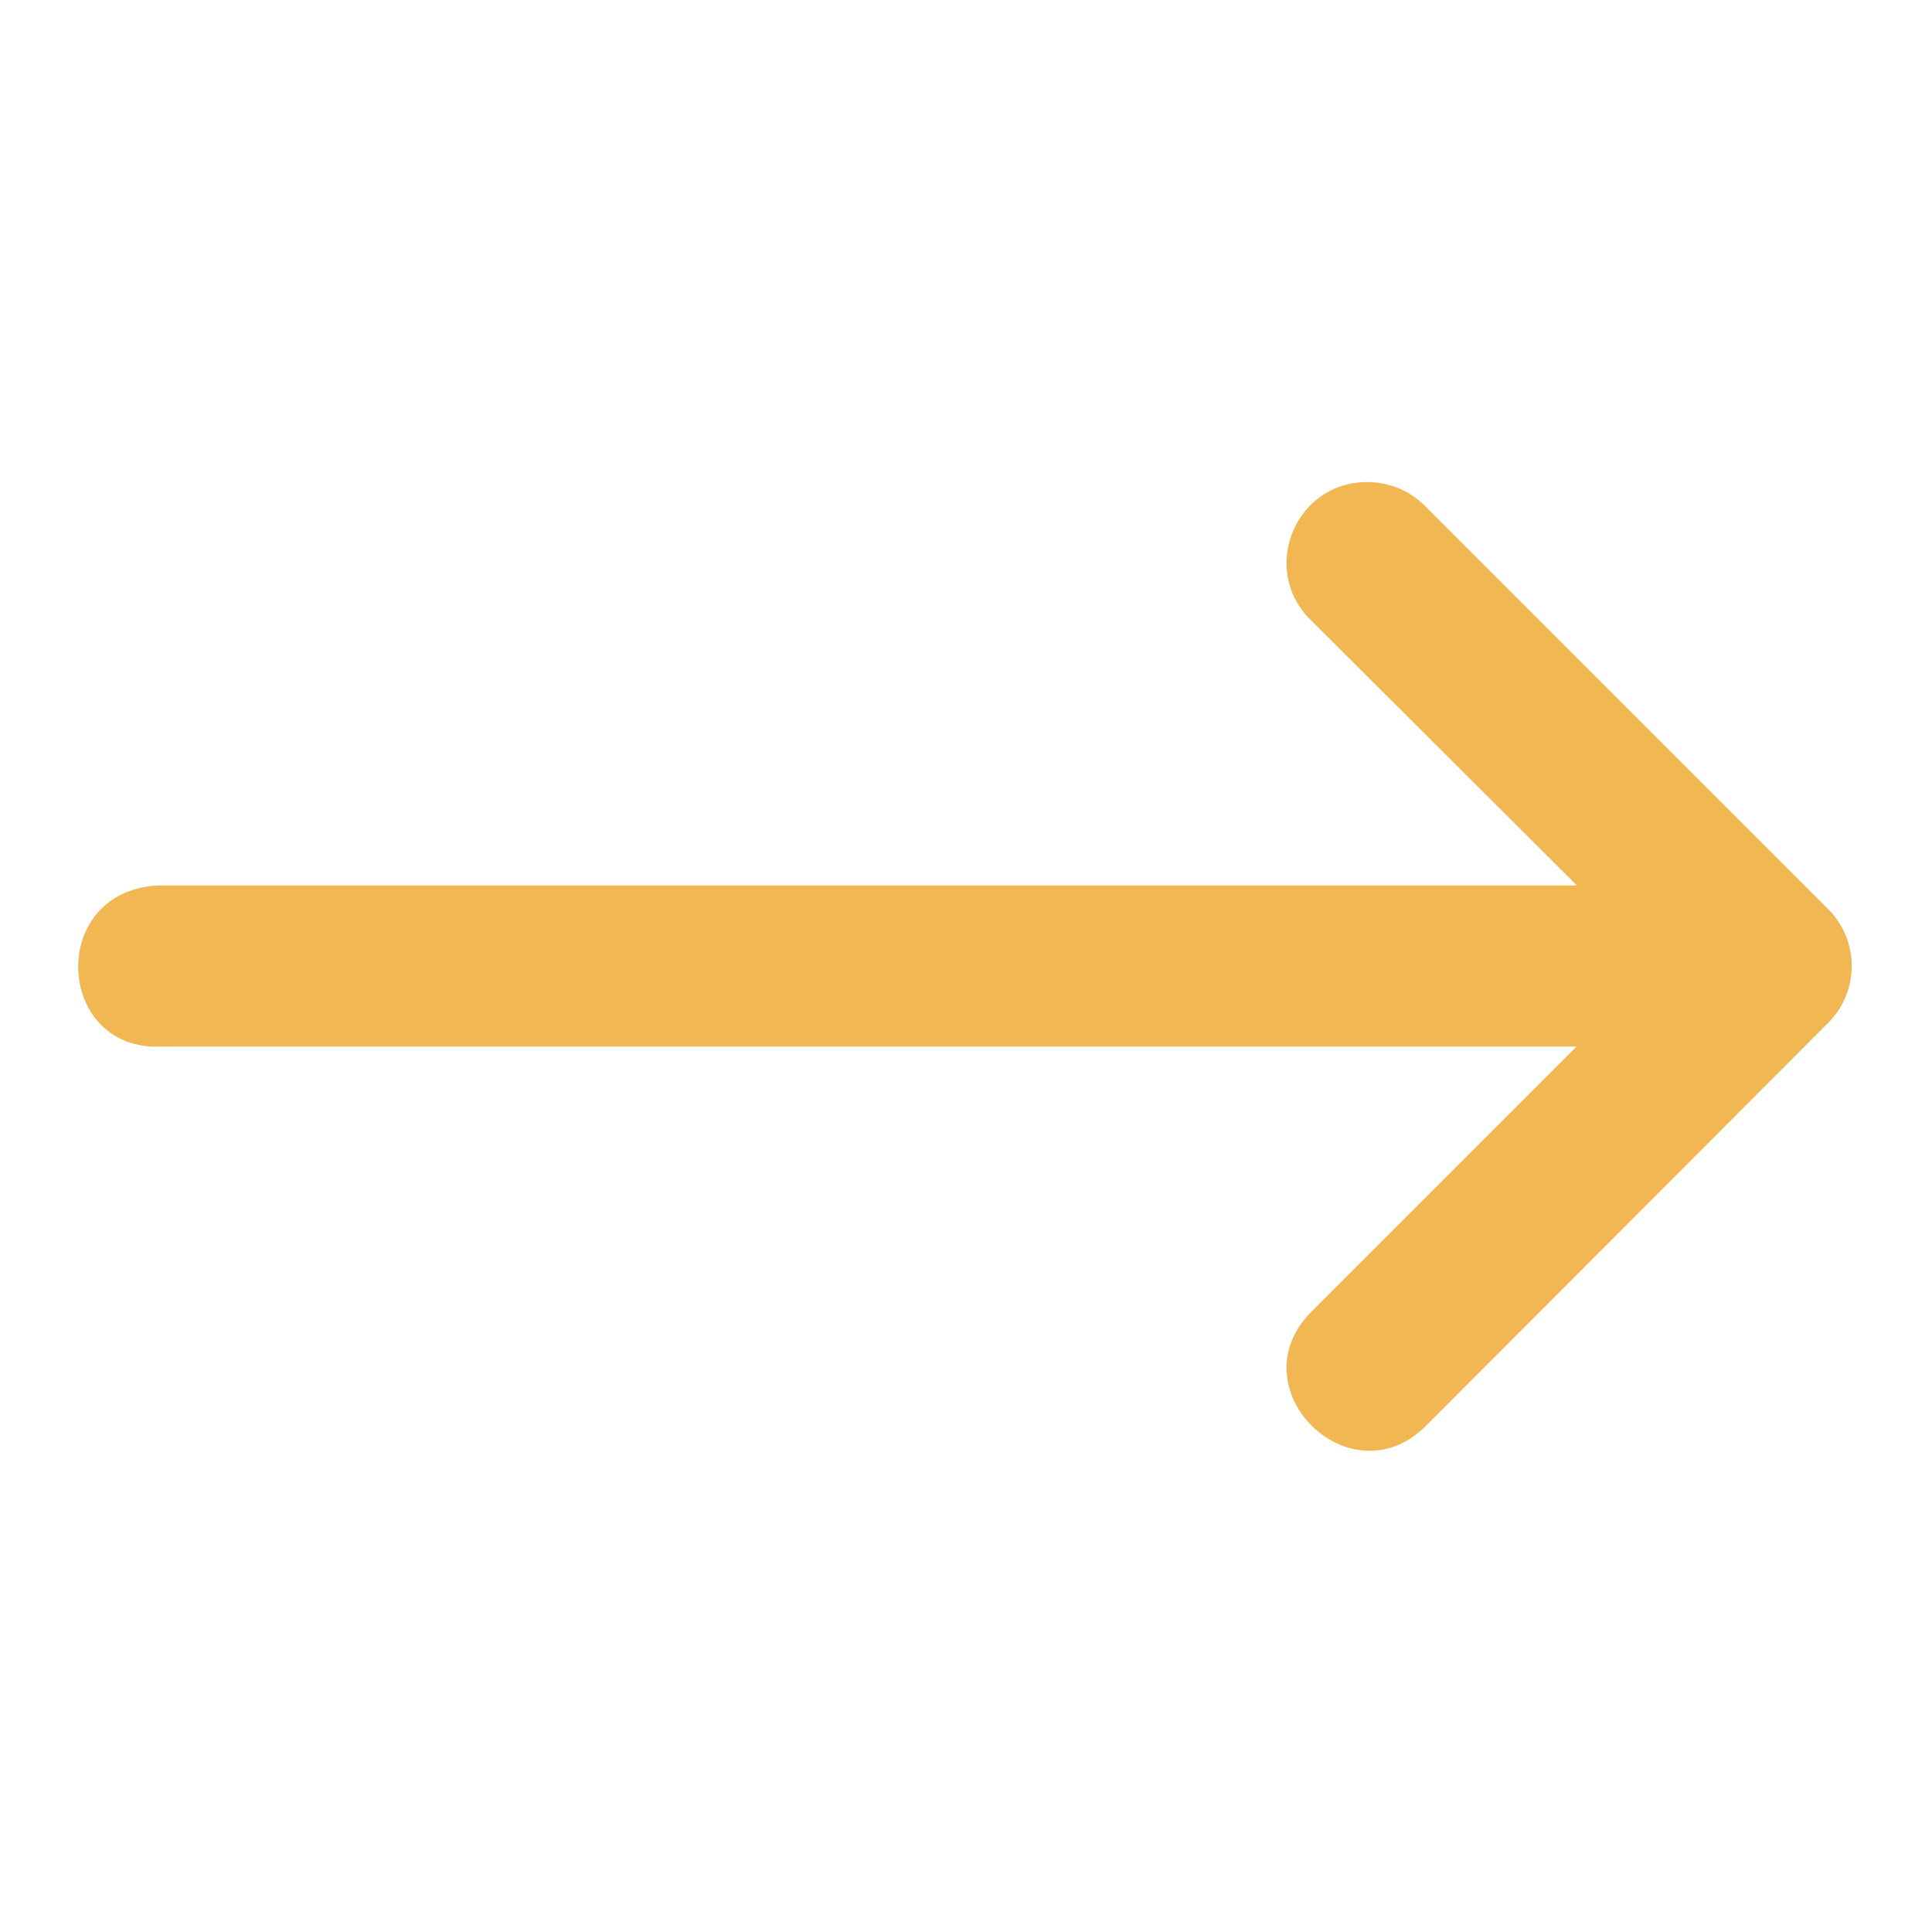 <?xml version="1.0" encoding="utf-8"?>
<!-- Generator: Adobe Illustrator 25.2.3, SVG Export Plug-In . SVG Version: 6.00 Build 0)  -->
<svg version="1.1" id="Слой_1" xmlns:svgjs="http://svgjs.com/svgjs"
	 xmlns="http://www.w3.org/2000/svg" xmlns:xlink="http://www.w3.org/1999/xlink" x="0px" y="0px" viewBox="0 0 512 512"
	 style="enable-background:new 0 0 512 512;" xml:space="preserve">
<style type="text/css">
	.st0{fill:#f0b752;}
</style>
<g>
	<g id="layer1" transform="translate(0 -290.65)">
		<path id="path9413" vector-effect="none" class="st0" d="M43,568h374.8l-70.2,70.2c-20.2,20.2,10.1,50.4,30.3,30.3l63.9-64
			l42.7-42.8c8.3-8.3,8.3-21.8,0-30.1L377.8,424.9c-4.1-4.2-9.6-6.5-15.5-6.5c-19.2,0-28.6,23.4-14.8,36.7l70.4,70.2h-376
			C12.4,526.8,14.6,569.5,43,568L43,568z"/>
	</g>
</g>
</svg>
